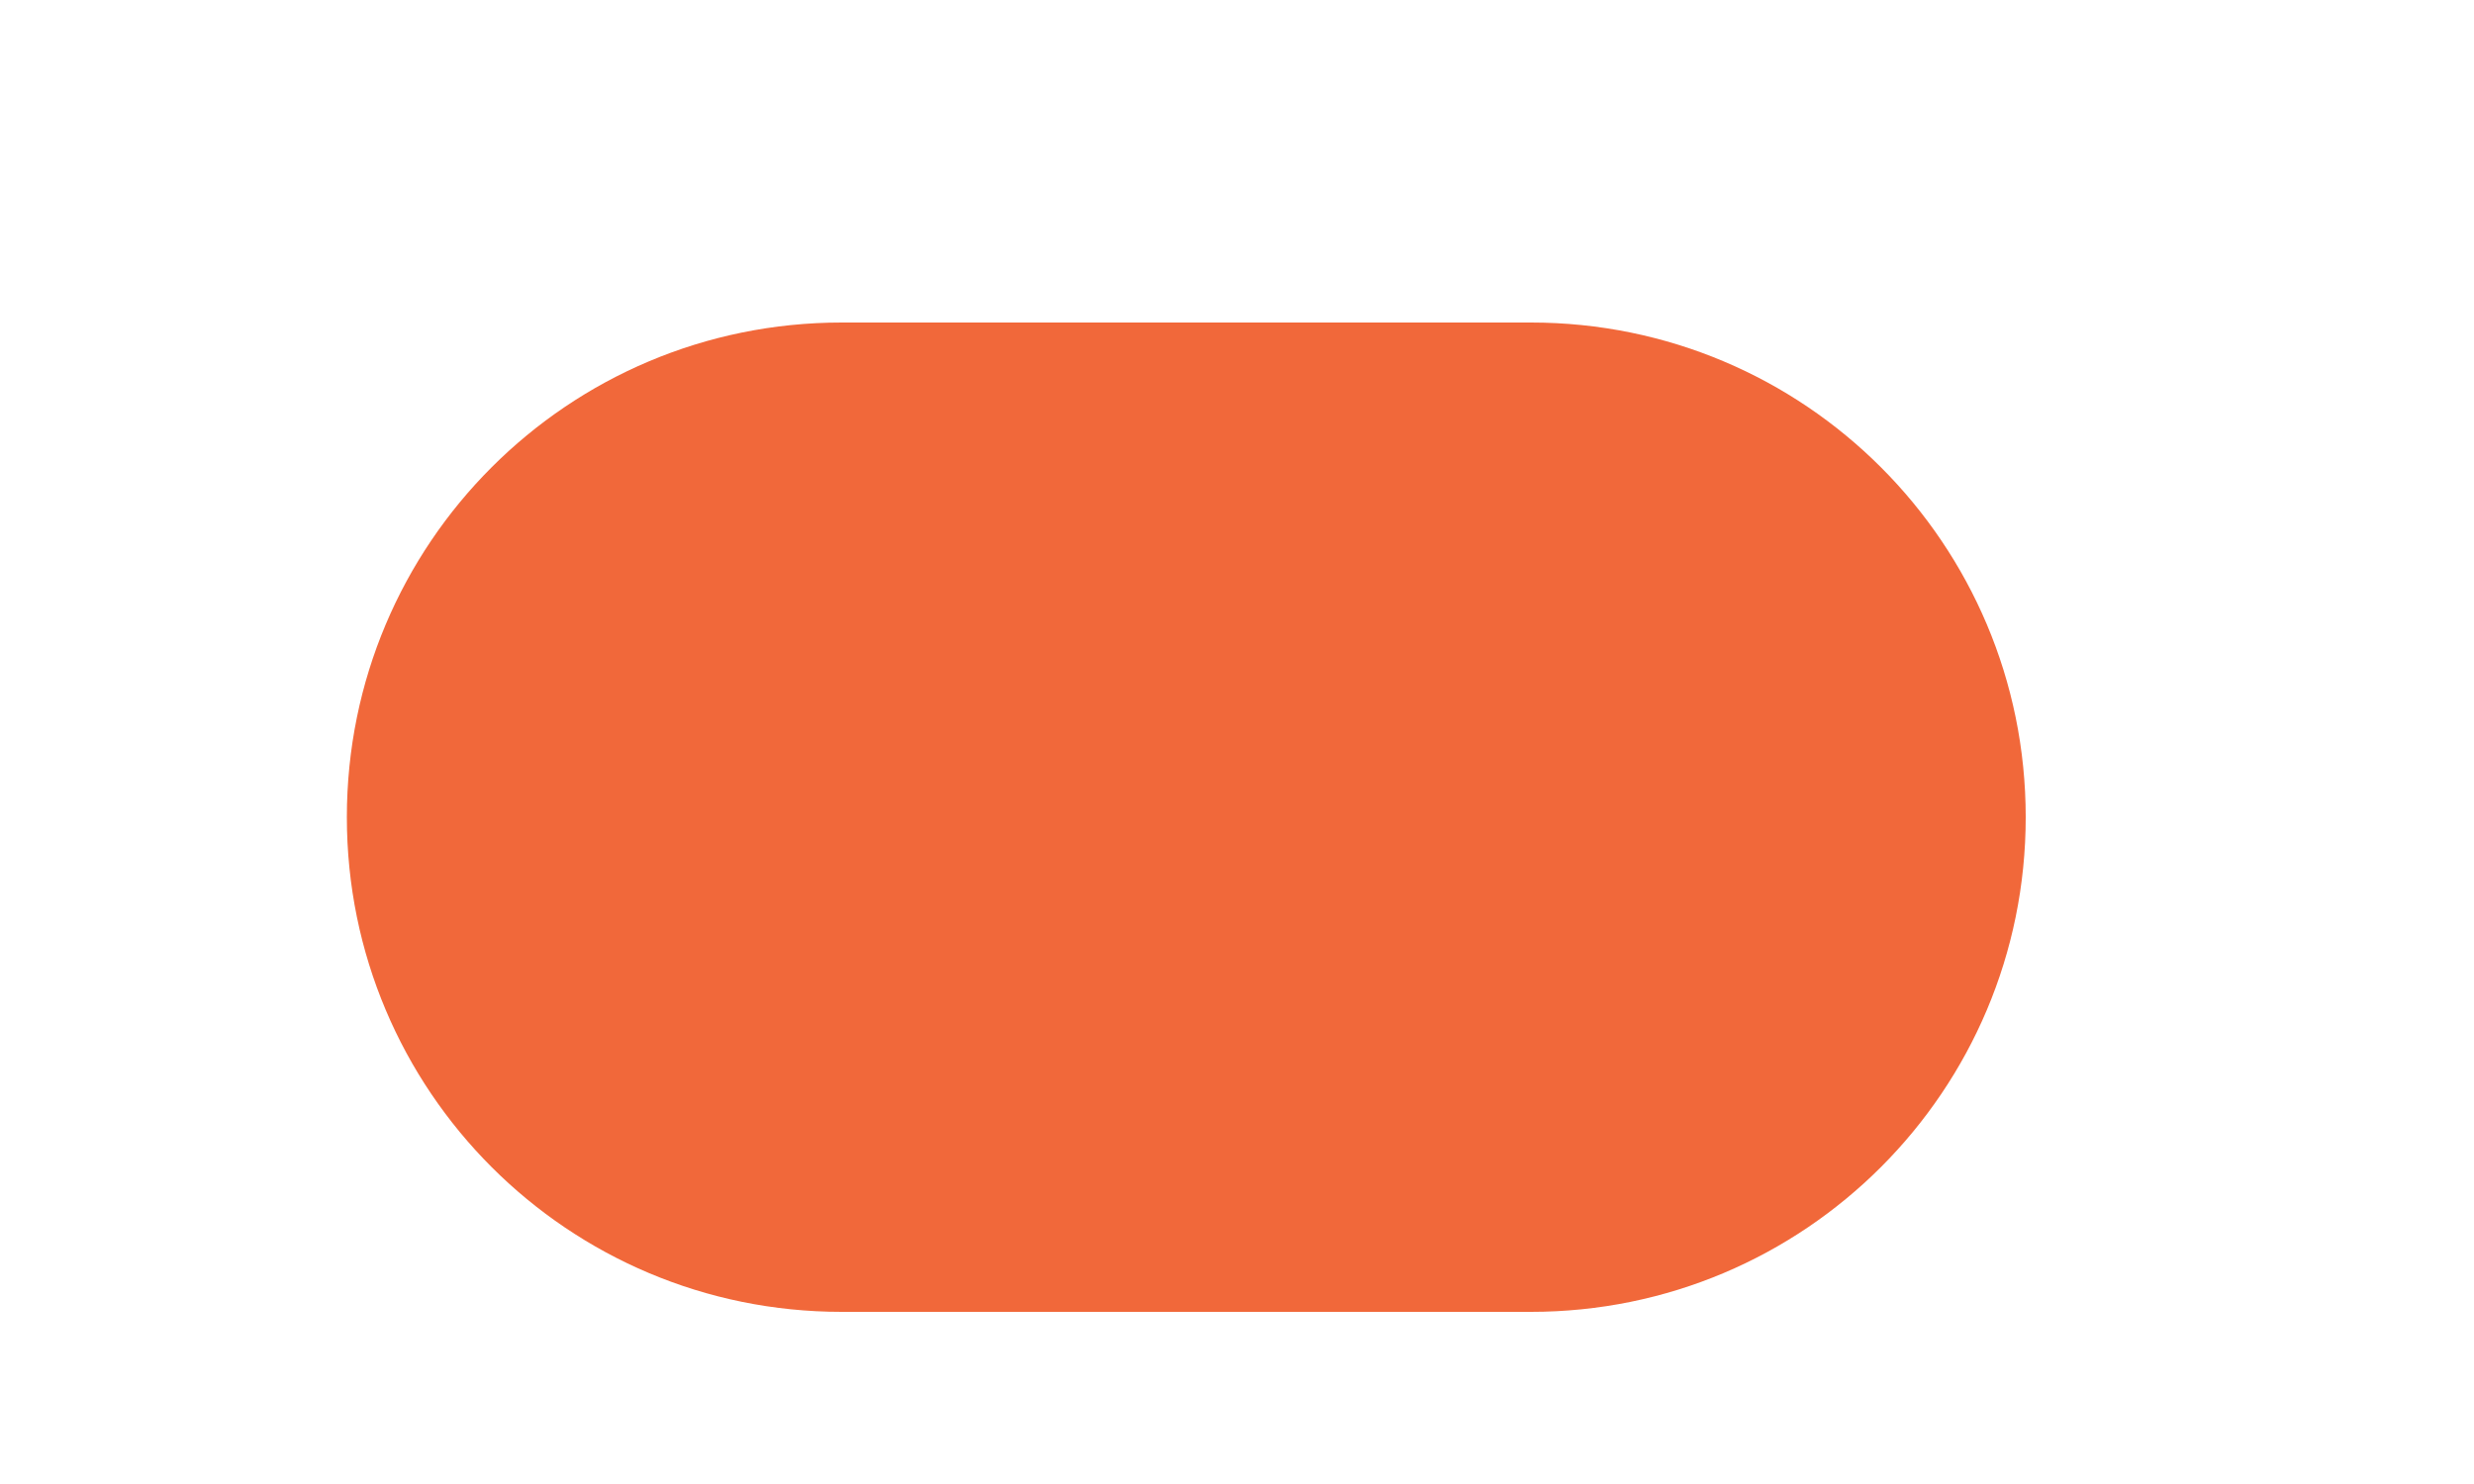 <?xml version="1.0" encoding="UTF-8" standalone="no"?><svg width='5' height='3' viewBox='0 0 5 3' fill='none' xmlns='http://www.w3.org/2000/svg'>
<path d='M1.701 2.652H3.094C3.647 2.652 4.094 2.205 4.094 1.652C4.094 1.099 3.647 0.652 3.094 0.652H1.701C1.148 0.652 0.701 1.099 0.701 1.652C0.701 2.205 1.148 2.652 1.701 2.652Z' fill='#F1683A'/>
</svg>
